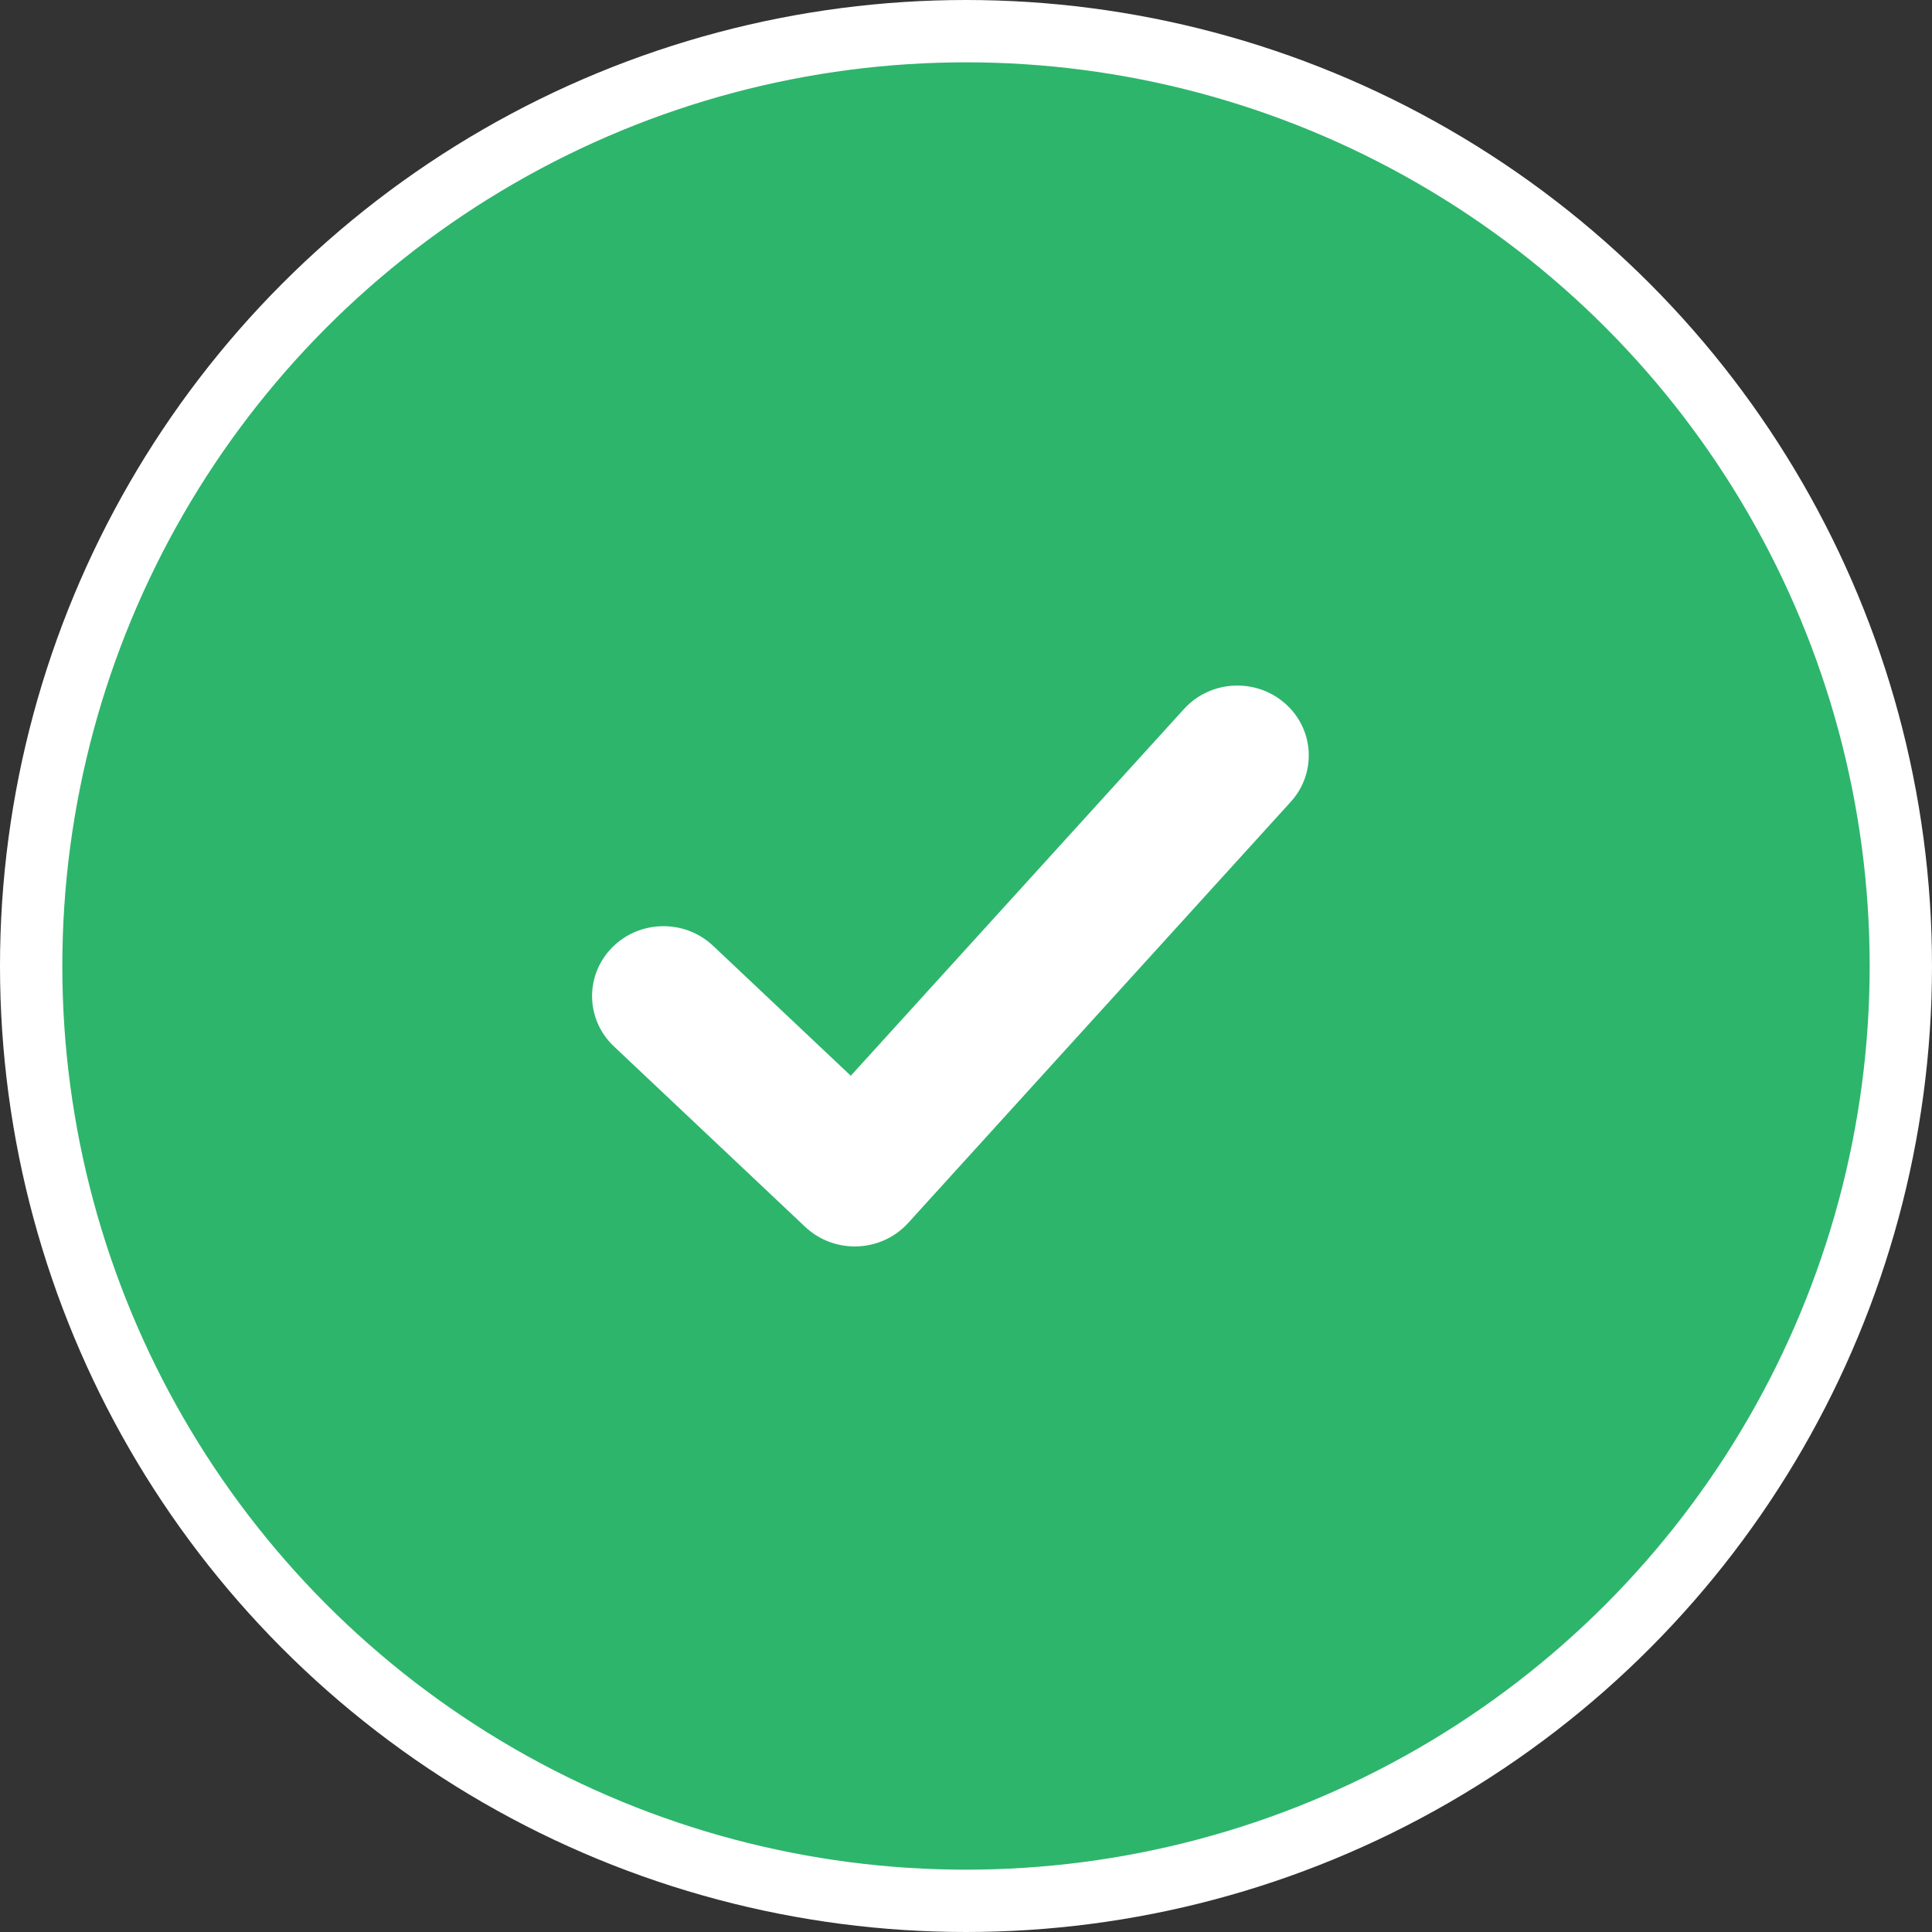 <svg width="62" height="62" viewBox="0 0 62 62" fill="none" xmlns="http://www.w3.org/2000/svg">
<rect x="0" y="0" width="62" height="62" fill="#333333" stroke="none"/>
<circle cx="31" cy="31" r="30" fill="#2DB56C" stroke="white" stroke-width="2"/>
<path fill-rule="evenodd" clip-rule="evenodd" d="M41.231 22.567C42.177 23.389 42.262 24.807 41.421 25.732L29.143 39.247C28.729 39.704 28.142 39.975 27.519 39.998C26.895 40.022 26.289 39.795 25.84 39.372L19.701 33.58C18.79 32.72 18.764 31.3 19.642 30.409C20.521 29.517 21.971 29.491 22.883 30.351L27.303 34.522L37.995 22.753C38.836 21.827 40.285 21.744 41.231 22.567Z" fill="white"/>
</svg>
